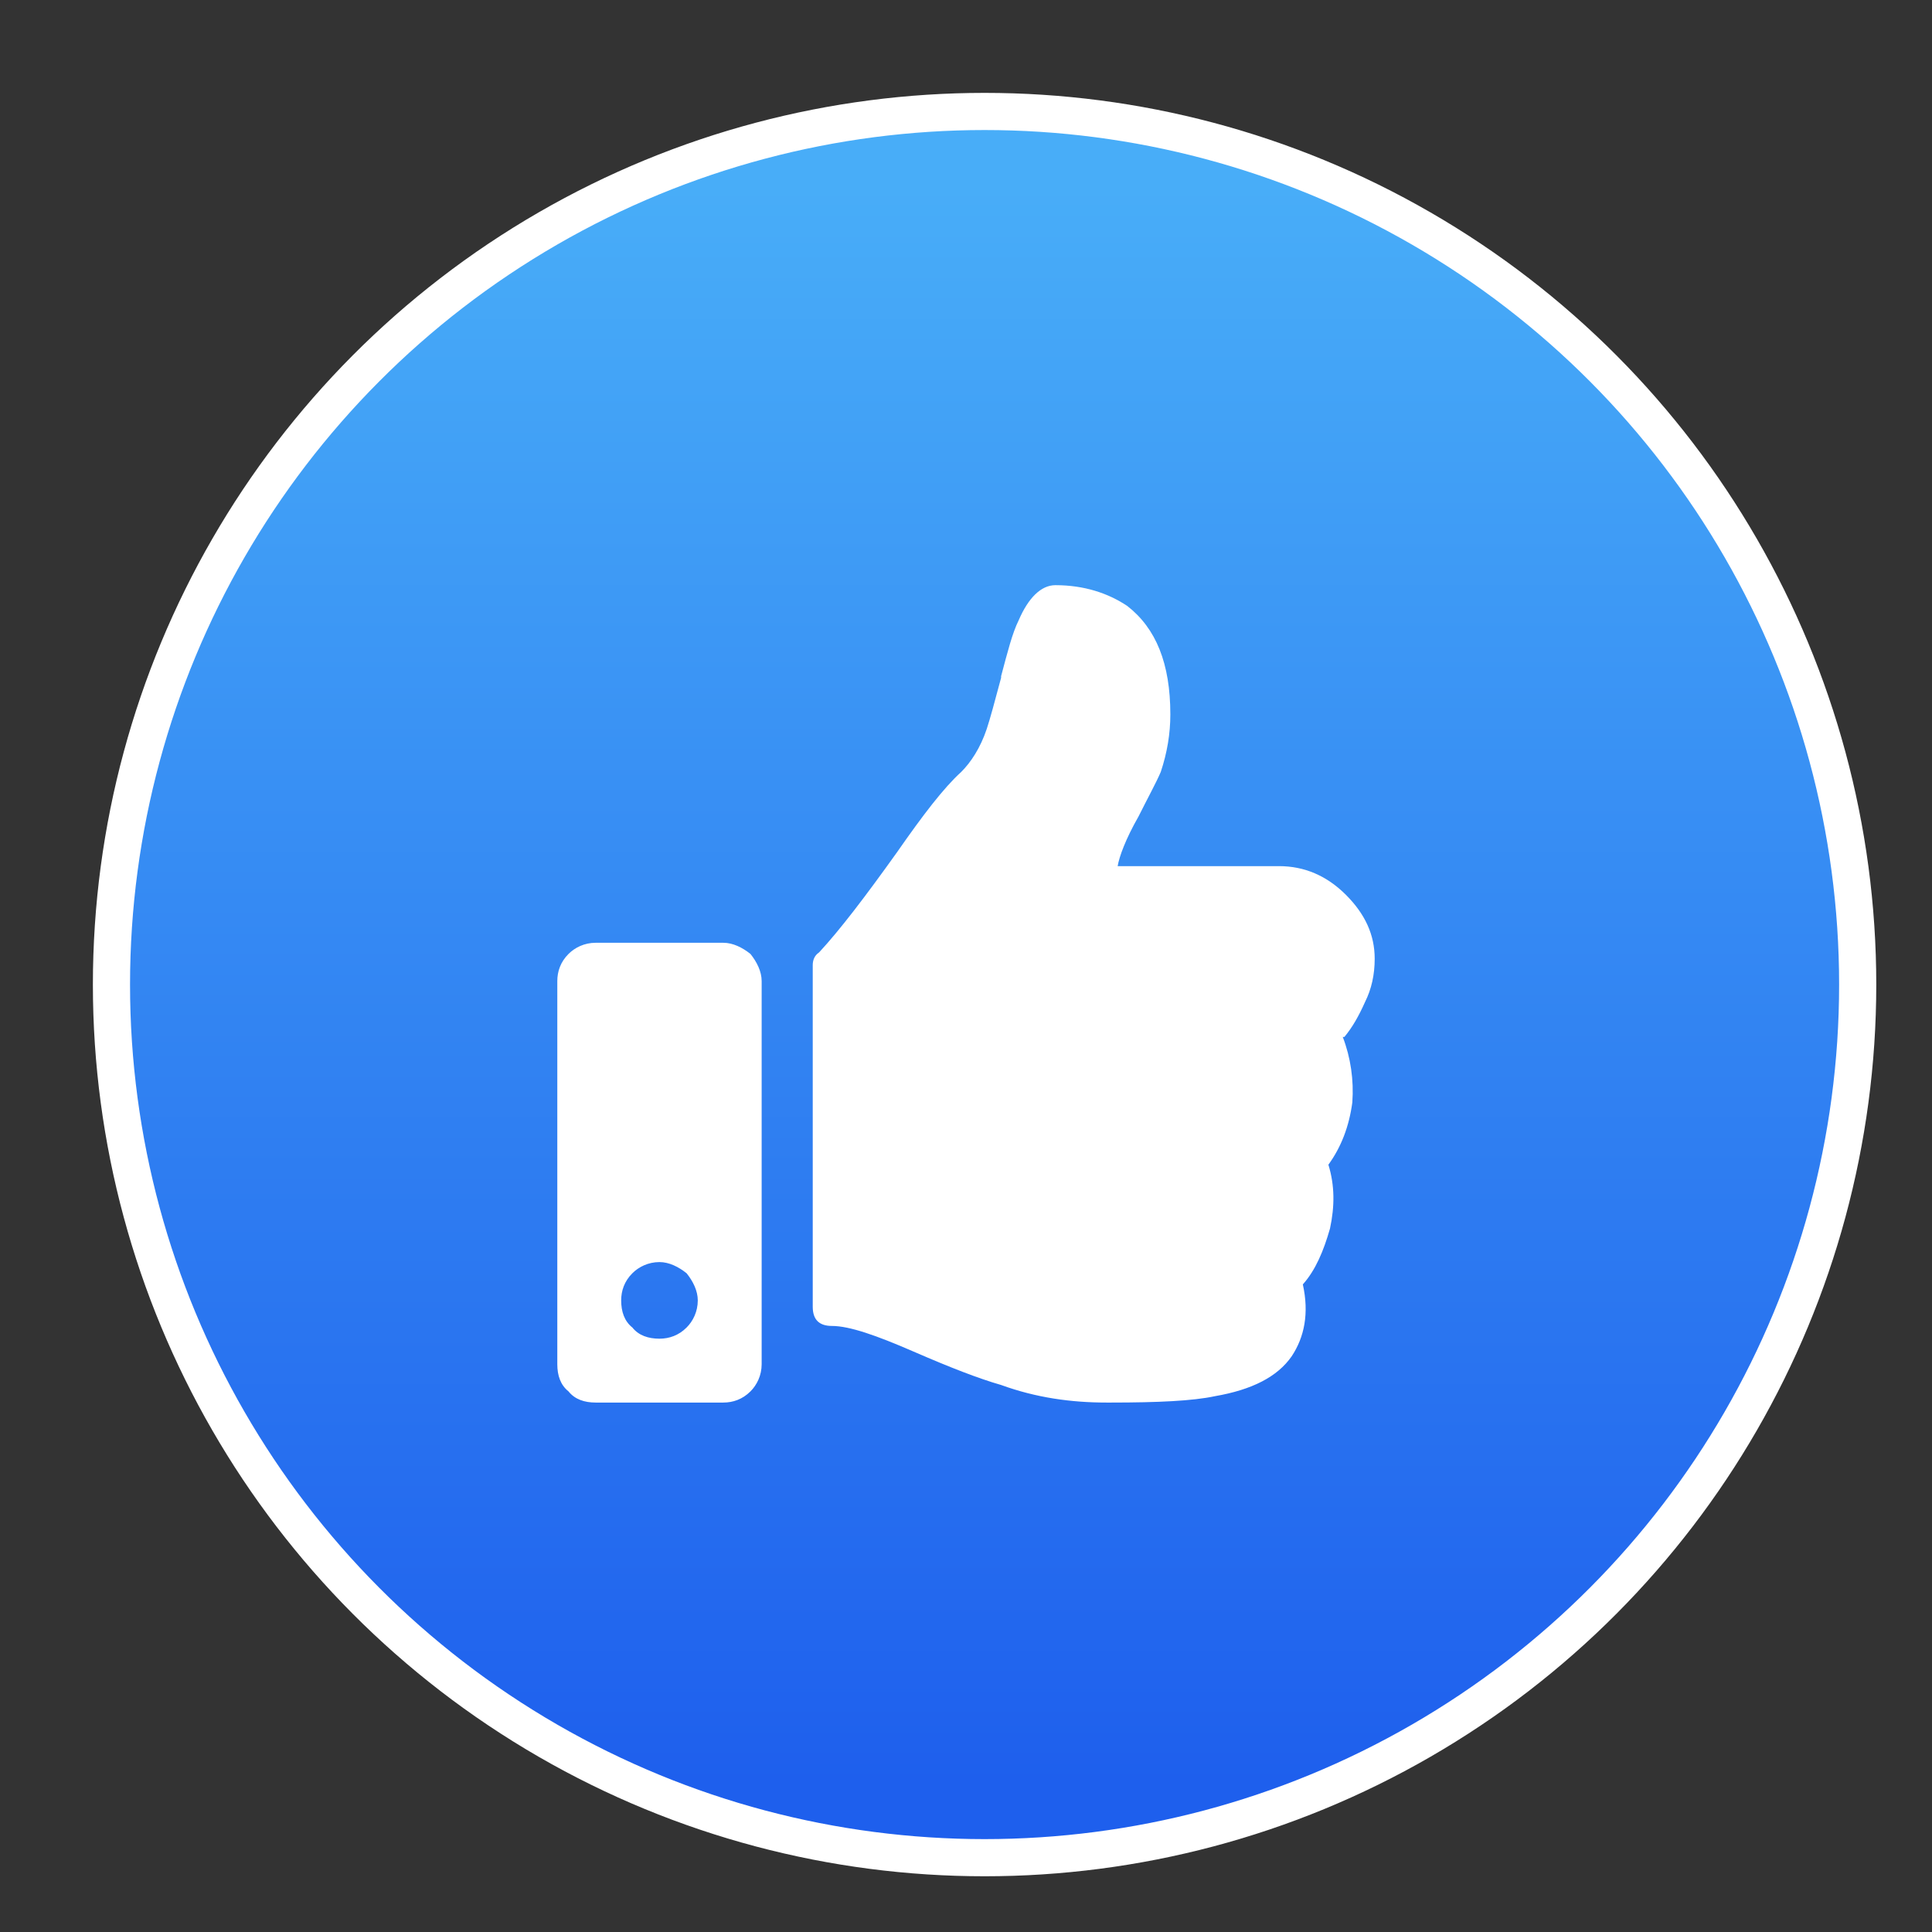 <svg width="20" height="20" viewBox="0 0 52 52" fill="none"
    xmlns="http://www.w3.org/2000/svg">
    <rect x="0" y="0" width="52" height="52" fill="#333333" stroke="none"/>
    <circle cx="26.5" cy="26.5" r="23.5" fill="url(#paint0_linear_74_793)" stroke="white" strokeWidth="4"/>
    <path d="M19.469 25.375C19.727 25.375 19.984 25.504 20.199 25.676C20.371 25.891 20.5 26.148 20.5 26.406V36.719C20.5 37.02 20.371 37.277 20.199 37.449C19.984 37.664 19.727 37.75 19.469 37.75H16.031C15.73 37.75 15.473 37.664 15.301 37.449C15.086 37.277 15 37.02 15 36.719V26.406C15 26.148 15.086 25.891 15.301 25.676C15.473 25.504 15.73 25.375 16.031 25.375H19.469ZM17.75 36.031C18.008 36.031 18.266 35.945 18.48 35.73C18.652 35.559 18.781 35.301 18.781 35C18.781 34.742 18.652 34.484 18.48 34.27C18.266 34.098 18.008 33.969 17.75 33.969C17.449 33.969 17.191 34.098 17.02 34.27C16.805 34.484 16.719 34.742 16.719 35C16.719 35.301 16.805 35.559 17.02 35.73C17.191 35.945 17.449 36.031 17.75 36.031ZM31.5 19.23C31.5 17.855 31.113 16.91 30.34 16.309C29.824 15.965 29.18 15.75 28.406 15.75C28.02 15.75 27.676 16.094 27.418 16.695C27.246 17.039 27.117 17.555 26.945 18.199V18.242C26.773 18.887 26.645 19.359 26.559 19.617C26.387 20.133 26.129 20.52 25.871 20.777C25.398 21.207 24.84 21.938 24.152 22.926C23.293 24.129 22.605 25.031 22.047 25.633C21.918 25.719 21.875 25.848 21.875 25.977V35.172C21.875 35.344 21.918 35.473 22.004 35.559C22.09 35.645 22.219 35.688 22.391 35.688C22.863 35.688 23.594 35.945 24.582 36.375C25.57 36.805 26.344 37.105 26.945 37.277C27.891 37.621 28.836 37.75 29.781 37.75H29.91C31.156 37.75 32.102 37.707 32.703 37.578C33.691 37.406 34.379 37.062 34.766 36.504C35.109 35.988 35.238 35.344 35.066 34.57C35.41 34.184 35.625 33.668 35.797 33.066C35.926 32.465 35.926 31.906 35.754 31.348C36.098 30.875 36.312 30.316 36.398 29.672C36.441 29.07 36.355 28.469 36.141 27.91H36.184C36.398 27.652 36.57 27.352 36.742 26.965C36.914 26.621 37 26.234 37 25.805C37 25.16 36.742 24.602 36.227 24.086C35.711 23.57 35.109 23.312 34.422 23.312H30.082C30.125 23.055 30.297 22.582 30.641 21.98C30.898 21.465 31.113 21.078 31.242 20.777C31.414 20.262 31.5 19.746 31.5 19.23Z" fill="white"/>
    <defs>
        <linearGradient id="paint0_linear_74_793" x1="26.5" y1="5" x2="26.5" y2="48" gradientUnits="userSpaceOnUse">
            <stop stop-color="#48ADF8"/>
            <stop offset="1" stop-color="#1E5FED"/>
        </linearGradient>
    </defs>
</svg>
